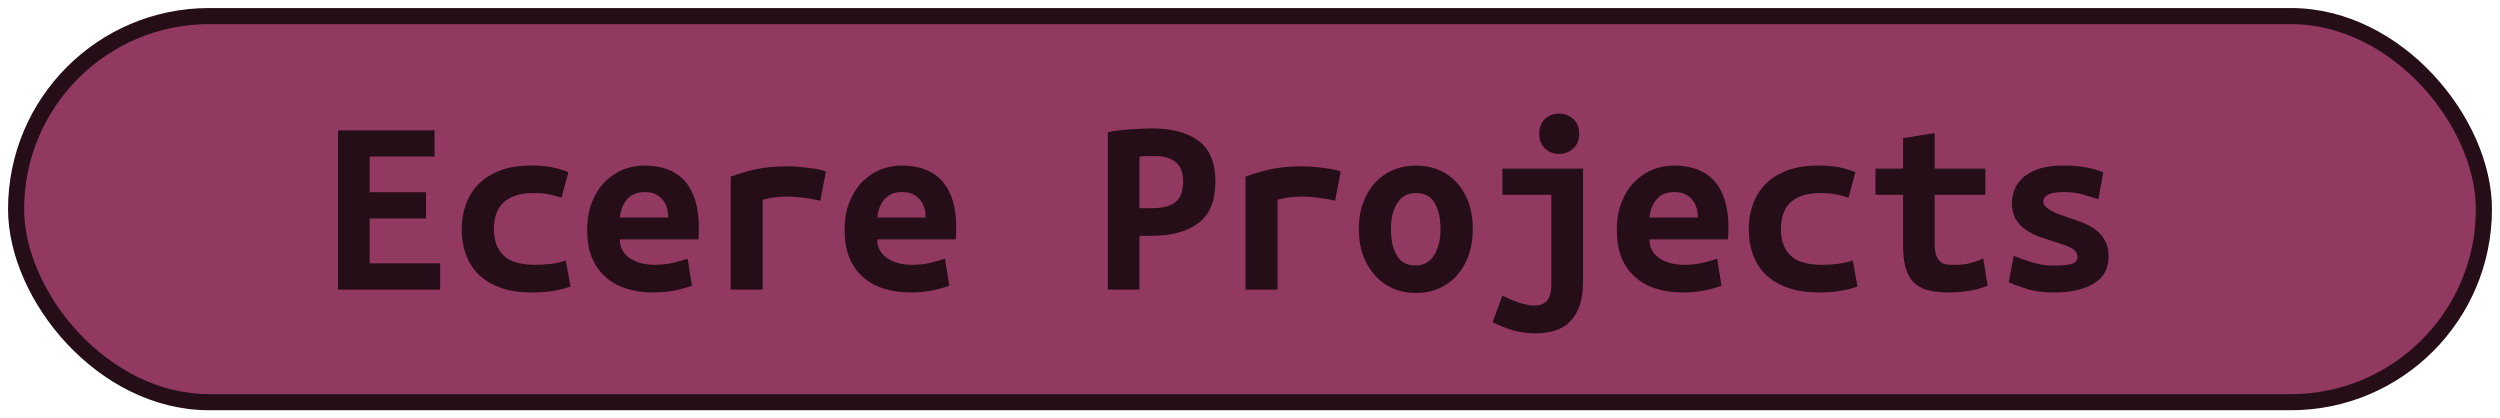 <?xml version="1.0" encoding="UTF-8"?>
<svg height="26" width="155.4" version="1.1" xmlns="http://www.w3.org/2000/svg"><!--Created by Josélio de S. C. Júnior - 2021 - https://github.com/joseliojunior -->
    <rect
        height="24"
        width="153.4"
        rx="12"
        ry="12"
        x="1" y="1"
        fill="#913960"
        stroke="#250e18"
        stroke-width="1" />
    <g transform="translate(0, 8)">
        <path fill="#250e18" stroke="none" d="M27.36 10L21.01 10L21.01 0.10L27.01 0.10L27.01 1.73L22.98 1.73L22.98 3.95L26.48 3.95L26.48 5.58L22.98 5.58L22.98 8.37L27.36 8.37L27.36 10ZM28.70 6.24L28.70 6.24Q28.70 5.42 28.96 4.70Q29.22 3.98 29.74 3.45Q30.27 2.91 31.08 2.60Q31.89 2.29 33.01 2.29L33.01 2.29Q33.68 2.29 34.22 2.38Q34.77 2.48 35.33 2.70L35.33 2.70L34.90 4.29Q34.58 4.18 34.18 4.09Q33.79 4 33.18 4L33.18 4Q32.48 4 32.01 4.17Q31.54 4.34 31.25 4.63Q30.96 4.93 30.83 5.34Q30.70 5.76 30.70 6.24L30.70 6.24Q30.70 7.28 31.29 7.87Q31.87 8.46 33.28 8.46L33.28 8.46Q33.74 8.46 34.25 8.40Q34.75 8.34 35.17 8.19L35.17 8.19L35.46 9.81Q35.04 9.97 34.45 10.07Q33.86 10.18 33.06 10.18L33.06 10.18Q31.90 10.18 31.08 9.87Q30.26 9.57 29.73 9.04Q29.20 8.51 28.95 7.79Q28.70 7.07 28.70 6.24ZM36.50 6.30L36.50 6.30Q36.50 5.31 36.80 4.56Q37.10 3.81 37.60 3.30Q38.10 2.80 38.74 2.54Q39.38 2.29 40.05 2.29L40.05 2.29Q41.71 2.29 42.58 3.27Q43.44 4.26 43.44 6.14L43.44 6.14Q43.44 6.34 43.43 6.54Q43.42 6.75 43.41 6.88L43.41 6.88L38.53 6.88Q38.53 7.62 39.14 8.04Q39.74 8.46 40.70 8.46L40.70 8.46Q41.30 8.46 41.83 8.34Q42.37 8.21 42.74 8.08L42.74 8.08L43.01 9.76Q42.50 9.94 41.92 10.06Q41.34 10.18 40.62 10.18L40.62 10.18Q39.66 10.18 38.90 9.93Q38.14 9.68 37.61 9.19Q37.07 8.70 36.78 7.98Q36.50 7.26 36.50 6.30ZM38.53 5.52L41.54 5.52Q41.54 5.22 41.46 4.94Q41.38 4.66 41.20 4.43Q41.02 4.21 40.75 4.07Q40.48 3.94 40.08 3.94L40.08 3.94Q39.70 3.94 39.42 4.06Q39.14 4.19 38.95 4.42Q38.77 4.64 38.66 4.93Q38.56 5.22 38.53 5.52L38.53 5.52ZM51.34 2.66L50.99 4.48Q50.80 4.43 50.54 4.38Q50.27 4.34 50 4.30Q49.73 4.26 49.47 4.24Q49.22 4.22 49.04 4.22L49.04 4.22Q48.62 4.22 48.22 4.26Q47.82 4.30 47.41 4.42L47.41 4.42L47.41 10L45.42 10L45.42 2.98Q46.21 2.69 47.03 2.51Q47.86 2.34 48.96 2.34L48.96 2.34Q49.12 2.34 49.42 2.35Q49.71 2.37 50.05 2.41Q50.38 2.45 50.73 2.50Q51.07 2.56 51.34 2.66L51.34 2.66ZM52.50 6.30L52.50 6.30Q52.50 5.31 52.80 4.56Q53.10 3.81 53.60 3.30Q54.10 2.80 54.74 2.54Q55.38 2.29 56.05 2.29L56.05 2.29Q57.71 2.29 58.58 3.27Q59.44 4.26 59.44 6.14L59.44 6.14Q59.44 6.34 59.43 6.54Q59.42 6.75 59.41 6.88L59.41 6.88L54.53 6.88Q54.53 7.62 55.14 8.04Q55.74 8.46 56.70 8.46L56.70 8.46Q57.30 8.46 57.83 8.34Q58.37 8.21 58.74 8.08L58.74 8.08L59.01 9.76Q58.50 9.94 57.92 10.06Q57.34 10.18 56.62 10.18L56.62 10.18Q55.66 10.18 54.90 9.93Q54.14 9.68 53.61 9.19Q53.07 8.70 52.78 7.98Q52.50 7.26 52.50 6.30ZM54.53 5.52L57.54 5.52Q57.54 5.22 57.46 4.94Q57.38 4.66 57.20 4.43Q57.02 4.21 56.75 4.07Q56.48 3.94 56.08 3.94L56.08 3.94Q55.70 3.94 55.42 4.06Q55.14 4.19 54.95 4.42Q54.77 4.64 54.66 4.93Q54.56 5.22 54.53 5.52L54.53 5.52ZM71.58-0.02L71.58-0.02Q73.47-0.02 74.51 0.76Q75.55 1.54 75.55 3.30L75.55 3.30Q75.55 5.07 74.50 5.86Q73.46 6.66 71.54 6.66L71.54 6.66L70.83 6.66L70.83 10L68.86 10L68.86 0.22Q69.15 0.16 69.51 0.11Q69.87 0.06 70.24 0.04Q70.61 0.02 70.96 0Q71.31-0.02 71.58-0.02ZM71.81 1.70L71.81 1.70Q71.63 1.70 71.32 1.70Q71.01 1.71 70.83 1.74L70.83 1.74L70.83 4.94L71.63 4.94Q72.58 4.94 73.06 4.57Q73.54 4.19 73.54 3.28L73.54 3.28Q73.54 2.42 73.06 2.06Q72.59 1.70 71.81 1.70ZM83.34 2.66L82.99 4.48Q82.80 4.43 82.54 4.38Q82.27 4.34 82 4.30Q81.73 4.26 81.47 4.24Q81.22 4.22 81.04 4.22L81.04 4.22Q80.62 4.22 80.22 4.26Q79.82 4.30 79.41 4.42L79.41 4.42L79.41 10L77.42 10L77.42 2.98Q78.21 2.69 79.03 2.51Q79.86 2.34 80.96 2.34L80.96 2.34Q81.12 2.34 81.42 2.35Q81.71 2.37 82.05 2.41Q82.38 2.45 82.73 2.50Q83.07 2.56 83.34 2.66L83.34 2.66ZM91.55 6.22L91.55 6.22Q91.55 7.12 91.30 7.85Q91.04 8.58 90.58 9.10Q90.11 9.63 89.46 9.92Q88.82 10.21 88.02 10.21L88.02 10.21Q87.22 10.21 86.57 9.92Q85.92 9.63 85.45 9.10Q84.98 8.58 84.72 7.85Q84.46 7.12 84.46 6.22L84.46 6.22Q84.46 5.34 84.73 4.62Q84.99 3.89 85.46 3.37Q85.94 2.85 86.59 2.57Q87.25 2.29 88.02 2.29L88.02 2.29Q88.80 2.29 89.45 2.57Q90.10 2.85 90.57 3.37Q91.04 3.89 91.30 4.62Q91.55 5.34 91.55 6.22ZM86.46 6.24L86.46 6.24Q86.46 7.25 86.82 7.87Q87.18 8.50 87.98 8.50L87.98 8.50Q88.75 8.50 89.14 7.87Q89.54 7.25 89.54 6.24L89.54 6.24Q89.54 5.23 89.18 4.62Q88.82 4 88.02 4L88.02 4Q87.25 4 86.86 4.62Q86.46 5.23 86.46 6.24ZM98.40 2.48L98.40 9.50Q98.40 10.42 98.18 11.03Q97.95 11.65 97.56 12.02Q97.17 12.40 96.63 12.56Q96.10 12.72 95.47 12.72L95.47 12.72Q94.70 12.72 94.05 12.53Q93.39 12.34 92.78 12.03L92.78 12.03L93.39 10.37Q93.79 10.59 94.36 10.79Q94.93 10.99 95.39 10.99L95.39 10.99Q95.89 10.99 96.16 10.70Q96.43 10.40 96.43 9.60L96.43 9.60L96.43 4.11L93.39 4.11L93.39 2.48L98.40 2.48ZM98.16 0.32L98.16 0.32Q98.16 0.90 97.79 1.23Q97.42 1.57 96.91 1.57L96.91 1.57Q96.40 1.57 96.04 1.23Q95.68 0.90 95.68 0.32L95.68 0.32Q95.68-0.27 96.04-0.61Q96.40-0.94 96.91-0.94L96.91-0.94Q97.42-0.94 97.79-0.61Q98.16-0.27 98.16 0.32ZM100.50 6.30L100.50 6.30Q100.50 5.31 100.80 4.56Q101.10 3.81 101.60 3.30Q102.10 2.80 102.74 2.54Q103.38 2.29 104.05 2.29L104.05 2.29Q105.71 2.29 106.58 3.27Q107.44 4.26 107.44 6.14L107.44 6.14Q107.44 6.34 107.43 6.54Q107.42 6.75 107.41 6.88L107.41 6.88L102.53 6.88Q102.53 7.62 103.14 8.04Q103.74 8.46 104.70 8.46L104.70 8.46Q105.30 8.46 105.83 8.34Q106.37 8.21 106.74 8.08L106.74 8.08L107.01 9.76Q106.50 9.94 105.92 10.06Q105.34 10.18 104.62 10.18L104.62 10.18Q103.66 10.18 102.90 9.93Q102.14 9.68 101.61 9.19Q101.07 8.70 100.78 7.98Q100.50 7.26 100.50 6.30ZM102.53 5.52L105.54 5.52Q105.54 5.22 105.46 4.94Q105.38 4.66 105.20 4.43Q105.02 4.21 104.75 4.07Q104.48 3.94 104.08 3.94L104.08 3.94Q103.70 3.94 103.42 4.06Q103.14 4.19 102.95 4.42Q102.77 4.64 102.66 4.93Q102.56 5.22 102.53 5.52L102.53 5.52ZM108.70 6.24L108.70 6.24Q108.70 5.42 108.96 4.70Q109.22 3.98 109.74 3.45Q110.27 2.91 111.08 2.60Q111.89 2.29 113.01 2.29L113.01 2.29Q113.68 2.29 114.22 2.38Q114.77 2.48 115.33 2.70L115.33 2.70L114.90 4.29Q114.58 4.18 114.18 4.09Q113.79 4 113.18 4L113.18 4Q112.48 4 112.01 4.17Q111.54 4.34 111.25 4.63Q110.96 4.93 110.83 5.34Q110.70 5.76 110.70 6.24L110.70 6.24Q110.70 7.28 111.29 7.87Q111.87 8.46 113.28 8.46L113.28 8.46Q113.74 8.46 114.25 8.40Q114.75 8.34 115.17 8.19L115.17 8.19L115.46 9.81Q115.04 9.97 114.45 10.07Q113.86 10.18 113.06 10.18L113.06 10.18Q111.90 10.18 111.08 9.87Q110.26 9.57 109.73 9.04Q109.20 8.51 108.95 7.79Q108.70 7.07 108.70 6.24ZM118.29 7.20L118.29 4.11L116.58 4.11L116.58 2.48L118.29 2.48L118.29 0.59L120.26 0.27L120.26 2.48L123.41 2.48L123.41 4.11L120.26 4.11L120.26 7.15Q120.26 7.57 120.34 7.82Q120.42 8.08 120.56 8.22Q120.70 8.37 120.91 8.42Q121.12 8.46 121.38 8.46L121.38 8.46Q121.65 8.46 121.88 8.45Q122.11 8.43 122.33 8.39Q122.54 8.35 122.78 8.27Q123.01 8.19 123.28 8.06L123.28 8.06L123.55 9.76Q123.01 9.98 122.38 10.08Q121.74 10.18 121.15 10.18L121.15 10.18Q120.46 10.18 119.94 10.06Q119.41 9.95 119.04 9.63Q118.67 9.31 118.48 8.73Q118.29 8.14 118.29 7.20L118.29 7.20ZM127.65 8.51L127.65 8.51Q128.37 8.51 128.75 8.41Q129.14 8.30 129.14 7.98L129.14 7.98Q129.14 7.78 129.02 7.63Q128.90 7.49 128.68 7.38Q128.46 7.28 128.18 7.18Q127.90 7.09 127.60 6.99L127.60 6.99Q127.17 6.86 126.72 6.70Q126.27 6.53 125.90 6.27Q125.54 6.02 125.30 5.62Q125.06 5.23 125.06 4.64L125.06 4.64Q125.06 4.16 125.24 3.74Q125.42 3.31 125.82 2.98Q126.21 2.66 126.82 2.47Q127.42 2.29 128.27 2.29L128.27 2.29Q129.01 2.29 129.64 2.40Q130.27 2.51 130.74 2.72L130.74 2.72L130.43 4.38Q130.16 4.30 129.58 4.12Q129.01 3.94 128.29 3.94L128.29 3.94Q127.54 3.94 127.27 4.12Q127.01 4.30 127.01 4.51L127.01 4.51Q127.01 4.69 127.13 4.82Q127.25 4.96 127.45 5.07Q127.65 5.18 127.91 5.29Q128.18 5.39 128.48 5.49L128.48 5.49Q128.91 5.63 129.38 5.81Q129.84 5.98 130.22 6.25Q130.59 6.51 130.83 6.92Q131.07 7.33 131.07 7.92L131.07 7.92Q131.07 8.38 130.90 8.80Q130.72 9.22 130.31 9.52Q129.90 9.82 129.25 10Q128.59 10.18 127.63 10.18L127.63 10.18Q126.66 10.18 125.97 9.95Q125.28 9.73 124.86 9.55L124.86 9.55L125.17 7.90Q125.73 8.13 126.36 8.32Q126.99 8.51 127.65 8.51Z"/>
    </g>
</svg>